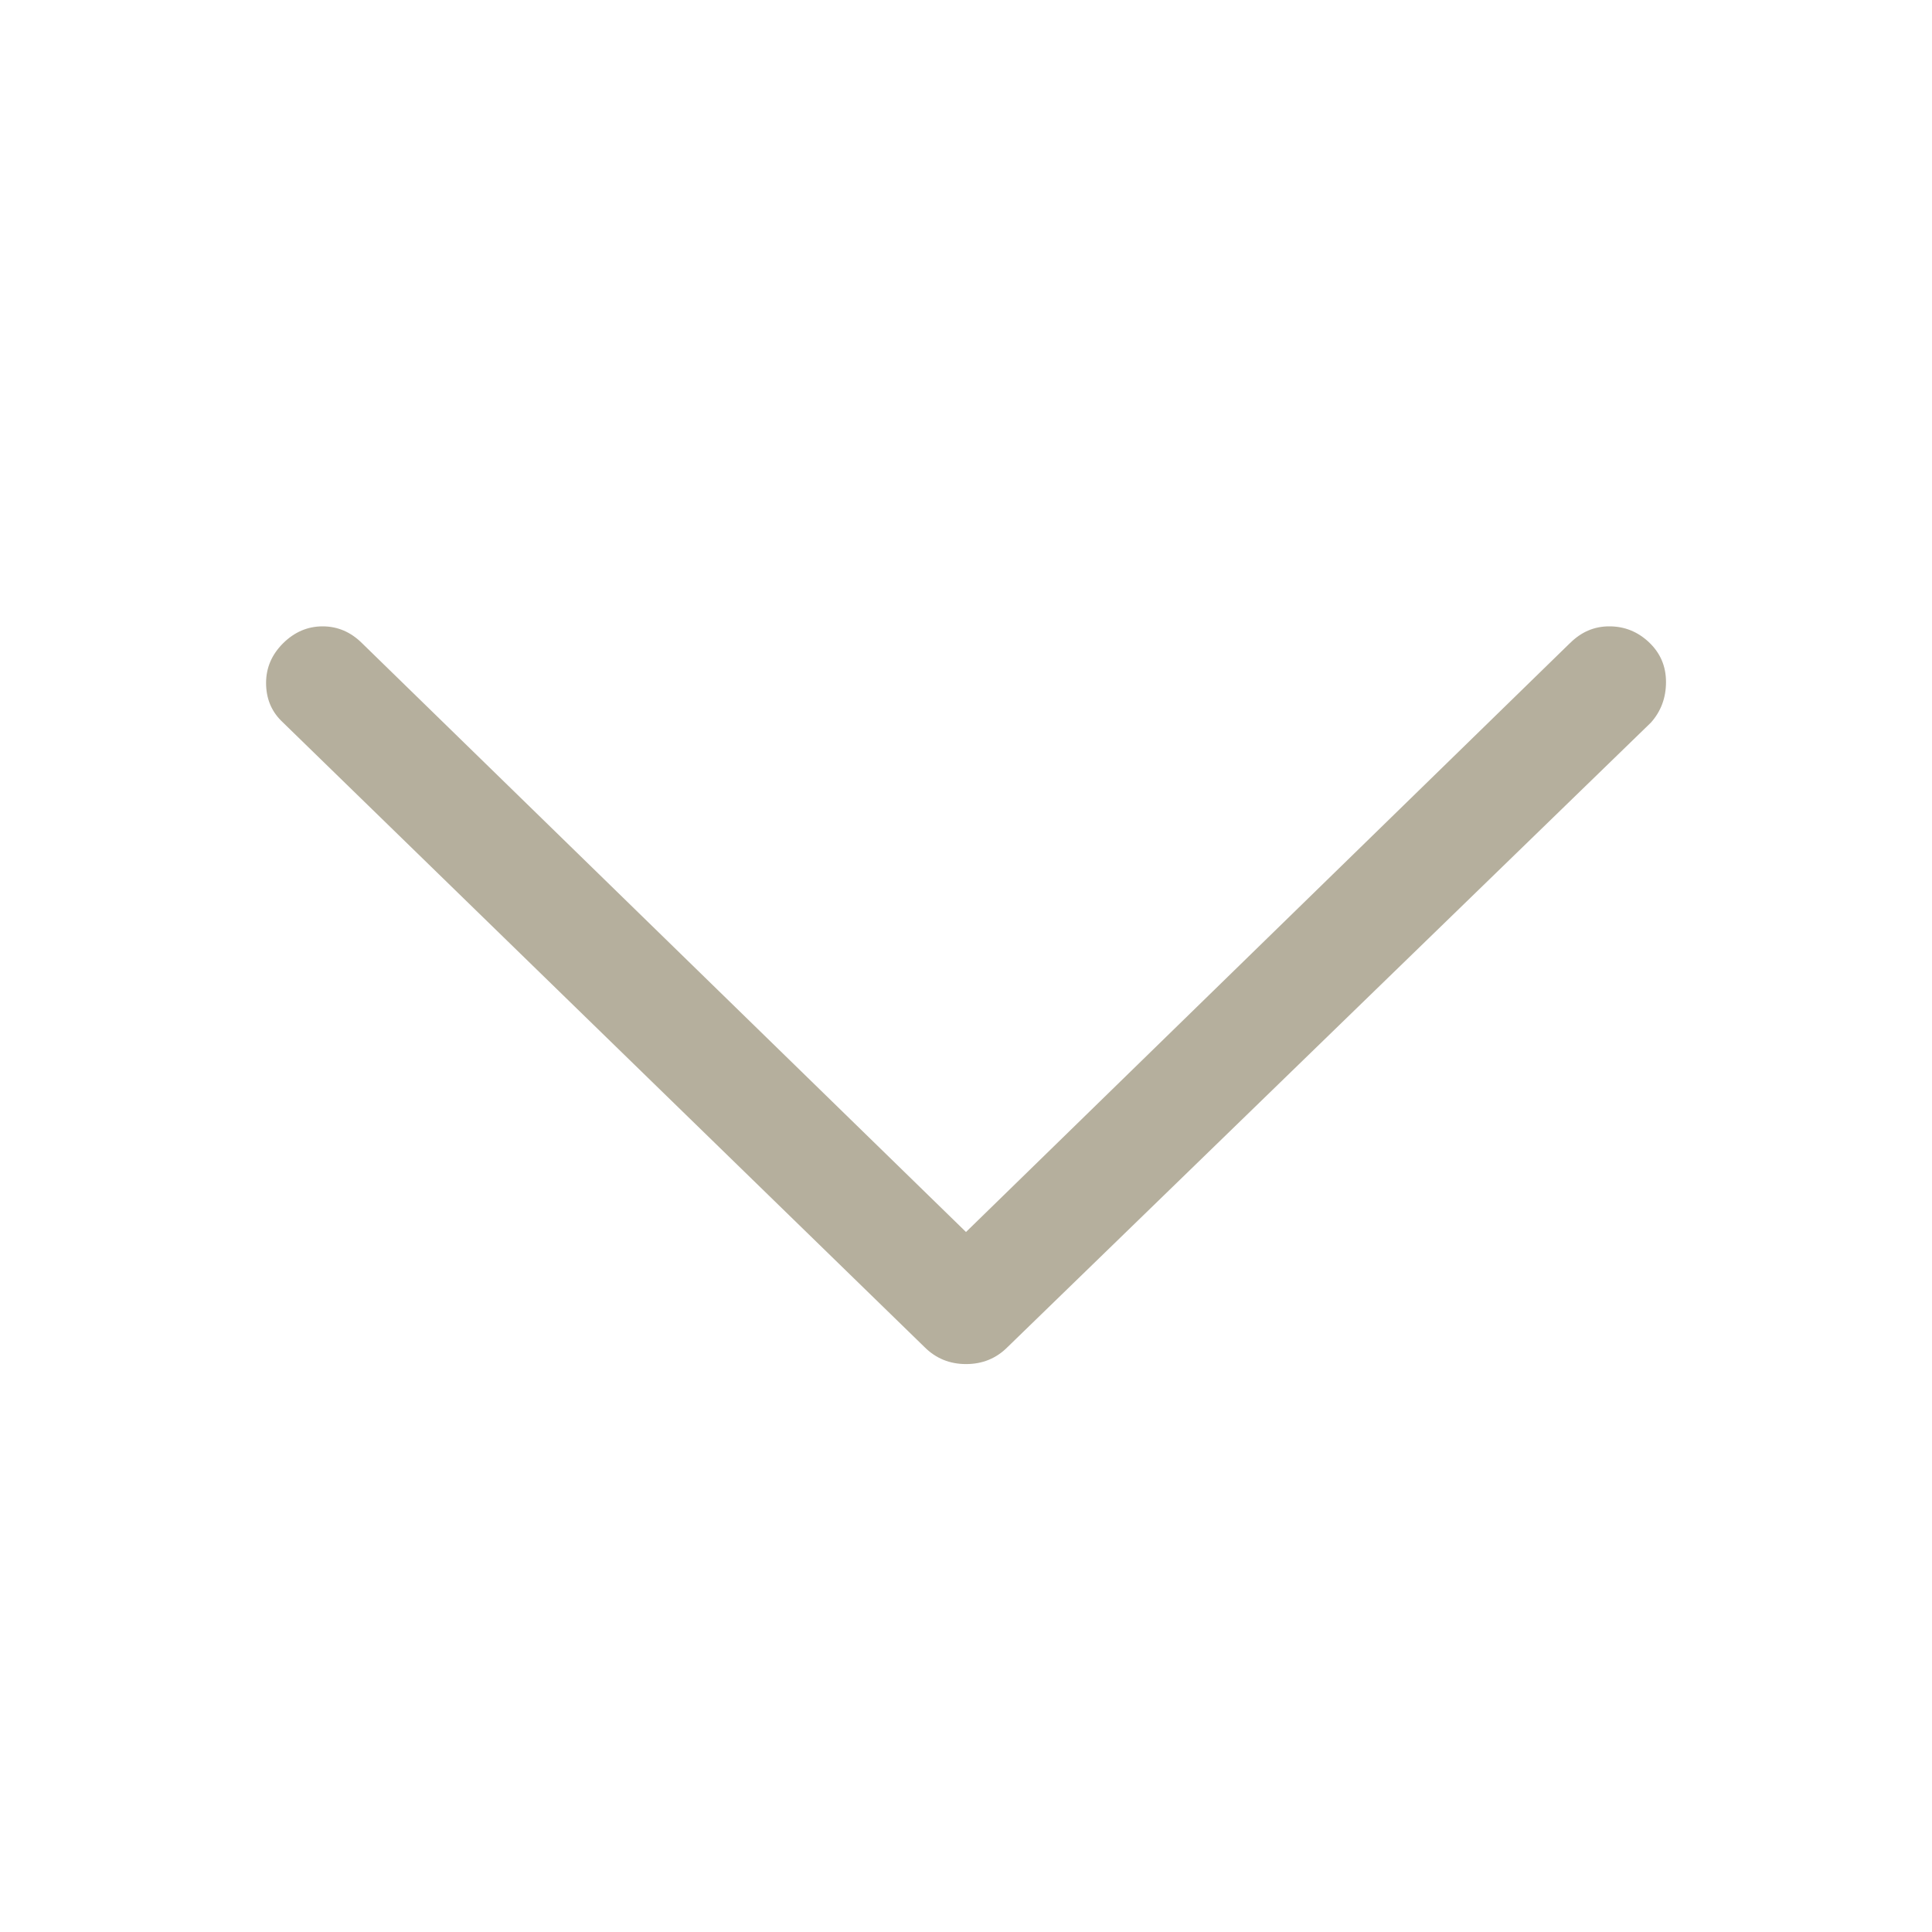 <svg width="25" height="25" viewBox="0 0 25 25" fill="none" xmlns="http://www.w3.org/2000/svg">
<path d="M20.312 8.325L12.5 15.942L4.687 8.325C4.541 8.179 4.37 8.105 4.175 8.105C3.98 8.105 3.809 8.179 3.662 8.325C3.516 8.471 3.443 8.642 3.443 8.837C3.443 9.033 3.508 9.196 3.638 9.326L11.963 17.431C12.11 17.578 12.289 17.651 12.501 17.651C12.713 17.651 12.892 17.578 13.038 17.431L21.363 9.35C21.493 9.204 21.558 9.029 21.558 8.825C21.558 8.621 21.485 8.451 21.339 8.312C21.193 8.174 21.022 8.105 20.826 8.105C20.631 8.104 20.46 8.177 20.314 8.324L20.312 8.325Z" fill="#B5AF9D"/>
</svg>
